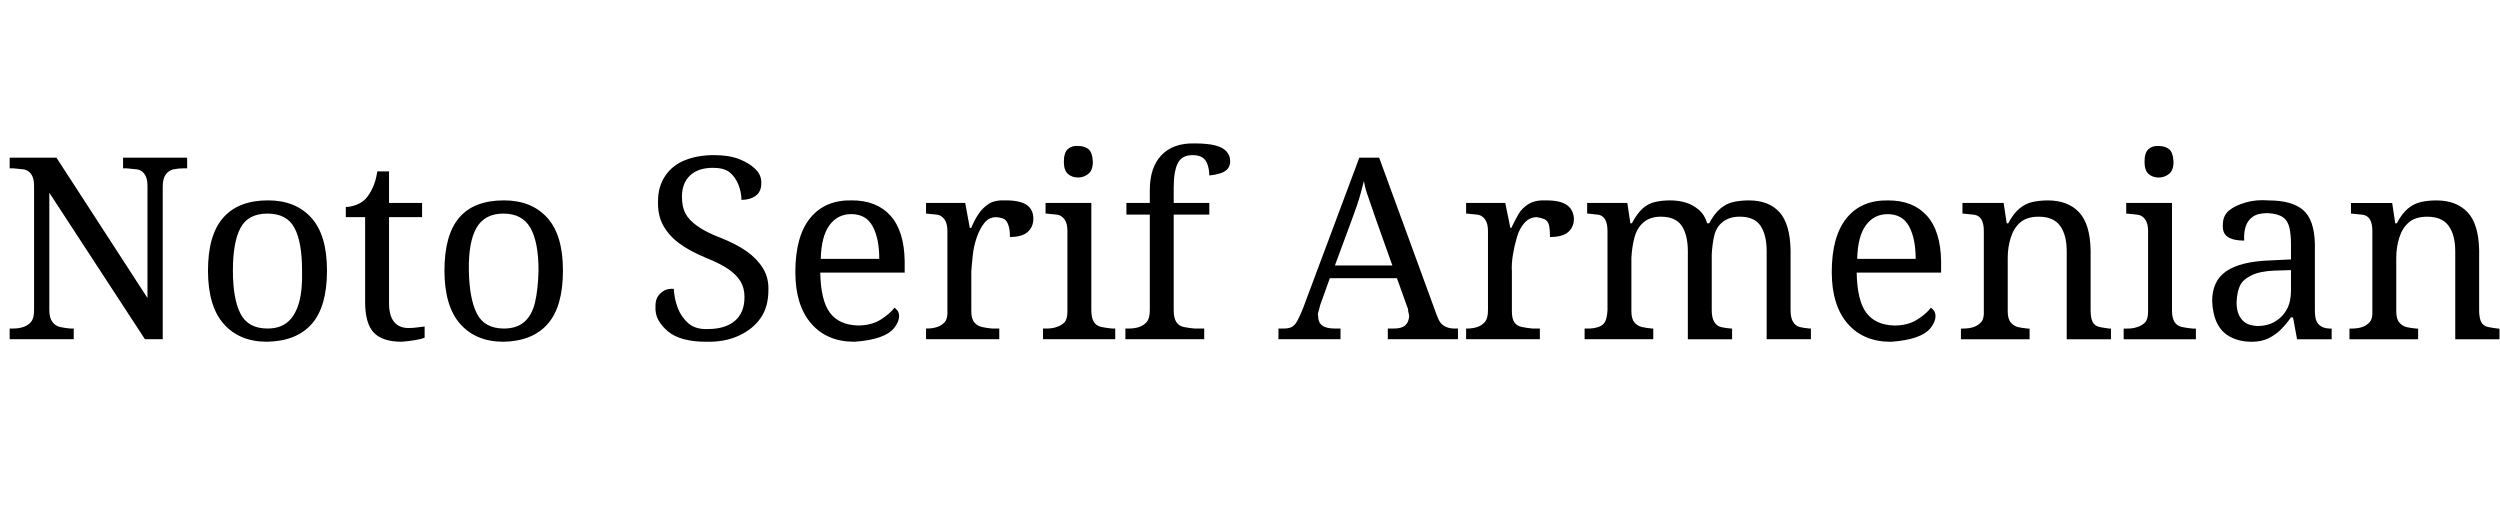 <svg id="fnt-Noto Serif Armenian" viewBox="0 0 4916 1000" xmlns="http://www.w3.org/2000/svg"><path id="noto-serif-armenian" class="f" d="M145 667h-126v-21h7q11 0 20-3t15-10 6-23v-245q0-15-6-23t-15-9-20-2h-7v-21h92l179 276v-221q0-15-6-23t-15-9-20-2h-7v-21h126v21h-7q-11 0-20 2t-15 10-6 24v300h-35l-188-288v231q0 15 6 23t15 10 20 3h7v21m380 5q-54 0-85-35t-31-105q0-70 30-104t88-34q54 0 85 34t31 104q0 71-30 105t-88 35m1-26q25 0 40-13t22-38 6-63q0-56-15-84t-53-28-53 28-15 84 15 85 53 29m264 26q-38 0-55-18t-17-60v-167h-38v-20q9 0 20-4t19-12q8-9 14-22t9-32h23v62h65v28h-65v169q0 25 10 37t28 12q9 0 16-1t16-2v22q-7 3-20 5t-25 3m200 0q-54 0-85-35t-31-105q0-70 29-104t88-34q54 0 85 34t31 104q0 71-30 105t-87 35m1-26q25 0 40-13t21-38 7-63q0-56-16-84t-53-28-53 28-15 84 16 85 53 29m397 26q-24 0-43-5t-31-15-19-22-6-29q0-10 4-17t12-12 20-4q1 20 8 38t21 30 38 11q34 0 53-16t19-47q0-18-8-31t-24-24-46-23q-31-13-51-28t-31-35-10-48q0-28 14-49t39-31 57-10q30 0 50 8t32 20 11 28q0 16-11 24t-28 8q0-15-6-30t-17-24-33-9q-29 0-45 15t-16 42q0 20 7 33t24 25 46 23q30 12 50 26t32 33 11 44q0 32-15 54t-43 35-65 12m292 0q-54 0-85-36t-31-101q0-70 29-106t82-35q49 0 76 30t28 89v23h-166q1 55 19 79t55 25q26 0 44-11t28-24q3 2 6 6t3 11q0 10-9 22t-29 19-50 9m-66-163h115q0-40-13-64t-42-24q-27 0-43 22t-17 66m351 158h-144v-21h1q12 0 21-3t15-10 5-23v-156q0-15-6-23t-15-9-20-2h-1v-21h77l9 49h3q6-15 14-27t20-20 34-7q28 0 41 9t13 27q0 16-11 26t-35 10q0-14-3-23t-8-12-16-4q-14 0-23 11t-15 28-8 35-3 33v78q0 15 6 22t15 9 20 3h14v21m228 0h-142v-21h7q11 0 20-3t15-9 6-22v-158q0-15-6-23t-15-9-20-2h-2v-21h90v211q0 15 5 23t15 10 21 3h6v21m-73-318q-12 0-20-7t-8-24q0-18 8-25t20-6q12 0 20 6t9 25q0 17-9 24t-20 7m248 318h-155v-21h7q11 0 20-3t15-10 6-23v-188h-46v-23h46v-25q0-45 23-69t65-23q26 0 41 4t22 12 7 19q0 9-5 15t-15 9-21 4q0-10-3-20t-10-15-20-5q-21 0-29 16t-8 48v30h70v23h-70v188q0 15 5 23t15 10 21 3h19v21m268 0h-122v-21h10q10 0 16-3t11-12 11-24l111-297h39l113 309q4 11 8 16t11 8 16 3h7v21h-138v-21h12q15 0 22-6t8-18q0-3-1-6t-1-6-2-7l-20-56h-132l-19 53q-1 4-2 8t-2 7 0 6q0 13 8 19t25 6h11v21m23-237l-34 92h113l-31-87q-5-15-10-29t-9-26-6-24q-3 12-6 23t-7 23-10 28m369 237h-145v-21h2q11 0 20-3t15-10 6-23v-156q0-15-6-23t-15-9-20-2h-2v-21h77l10 49h2q7-15 14-27t20-20 35-7q27 0 40 9t14 27q0 16-11 26t-36 10q0-14-2-23t-9-12-15-4q-14 0-24 11t-15 28-8 35-2 33v78q0 15 5 22t15 9 21 3h14v21m223 0h-135v-21h7q11 0 20-3t13-10 5-23v-156q0-15-5-23t-14-9-19-2h-2v-21h79l6 40h3q10-19 21-29t25-13 29-3q16 0 30 4t26 14 17 27h4q10-19 22-29t26-13 30-3q39 0 60 23t22 75v118q0 15 5 23t13 10 20 3h2v21h-87v-173q0-32-12-50t-41-18q-20 0-33 10t-17 27-5 37v110q0 15 5 23t13 10 20 3h2v21h-87v-173q0-32-12-50t-41-18q-21 0-34 11t-18 30-6 40v105q0 15 6 22t15 9 20 3h2v21m467 5q-54 0-85-36t-31-101q0-70 29-106t82-35q49 0 76 30t28 89v23h-166q1 55 19 79t55 25q26 0 44-11t28-24q3 2 6 6t3 11q0 10-9 22t-29 19-50 9m-66-163h115q0-40-13-64t-42-24q-27 0-43 22t-17 66m339 158h-135v-21h4q12 0 21-3t15-10 5-23v-156q0-15-5-23t-15-9-20-2h-2v-21h81l6 40h3q10-19 22-29t26-13 30-3q39 0 61 23t23 75v118q0 15 4 23t14 10 19 3h3v21h-87v-173q0-32-13-50t-42-18q-23 0-36 11t-19 30-6 40v105q0 15 6 22t14 9 20 3h3v21m327 0h-142v-21h7q11 0 20-3t15-9 6-22v-158q0-15-6-23t-15-9-20-2h-2v-21h90v211q0 15 5 23t15 10 21 3h6v21m-73-318q-12 0-20-7t-8-24q0-18 8-25t20-6q12 0 20 6t9 25q0 17-9 24t-20 7m182 323q-22 0-40-9t-27-27-10-44q0-40 28-59t86-21l41-2v-30q0-18-3-32t-13-21-30-8q-19 0-29 7t-14 19-3 28q-21 0-32-7t-10-24q0-18 12-28t33-16 45-4q46 0 68 19t23 67v130q0 14 3 21t10 11 18 4h2v21h-68l-8-43h-4q-10 14-20 24t-24 17-34 7m12-31q20 0 35-9t23-24 8-37v-40l-32 1q-28 1-45 9t-23 20-7 33q0 16 5 26t13 15 23 6m316 26h-135v-21h4q12 0 21-3t15-10 5-23v-156q0-15-5-23t-15-9-20-2h-2v-21h81l6 40h3q10-19 22-29t26-13 30-3q39 0 61 23t23 75v118q0 15 4 23t14 10 19 3h3v21h-87v-173q0-32-13-50t-42-18q-23 0-36 11t-19 30-6 40v105q0 15 6 22t14 9 20 3h3v21" />
</svg>